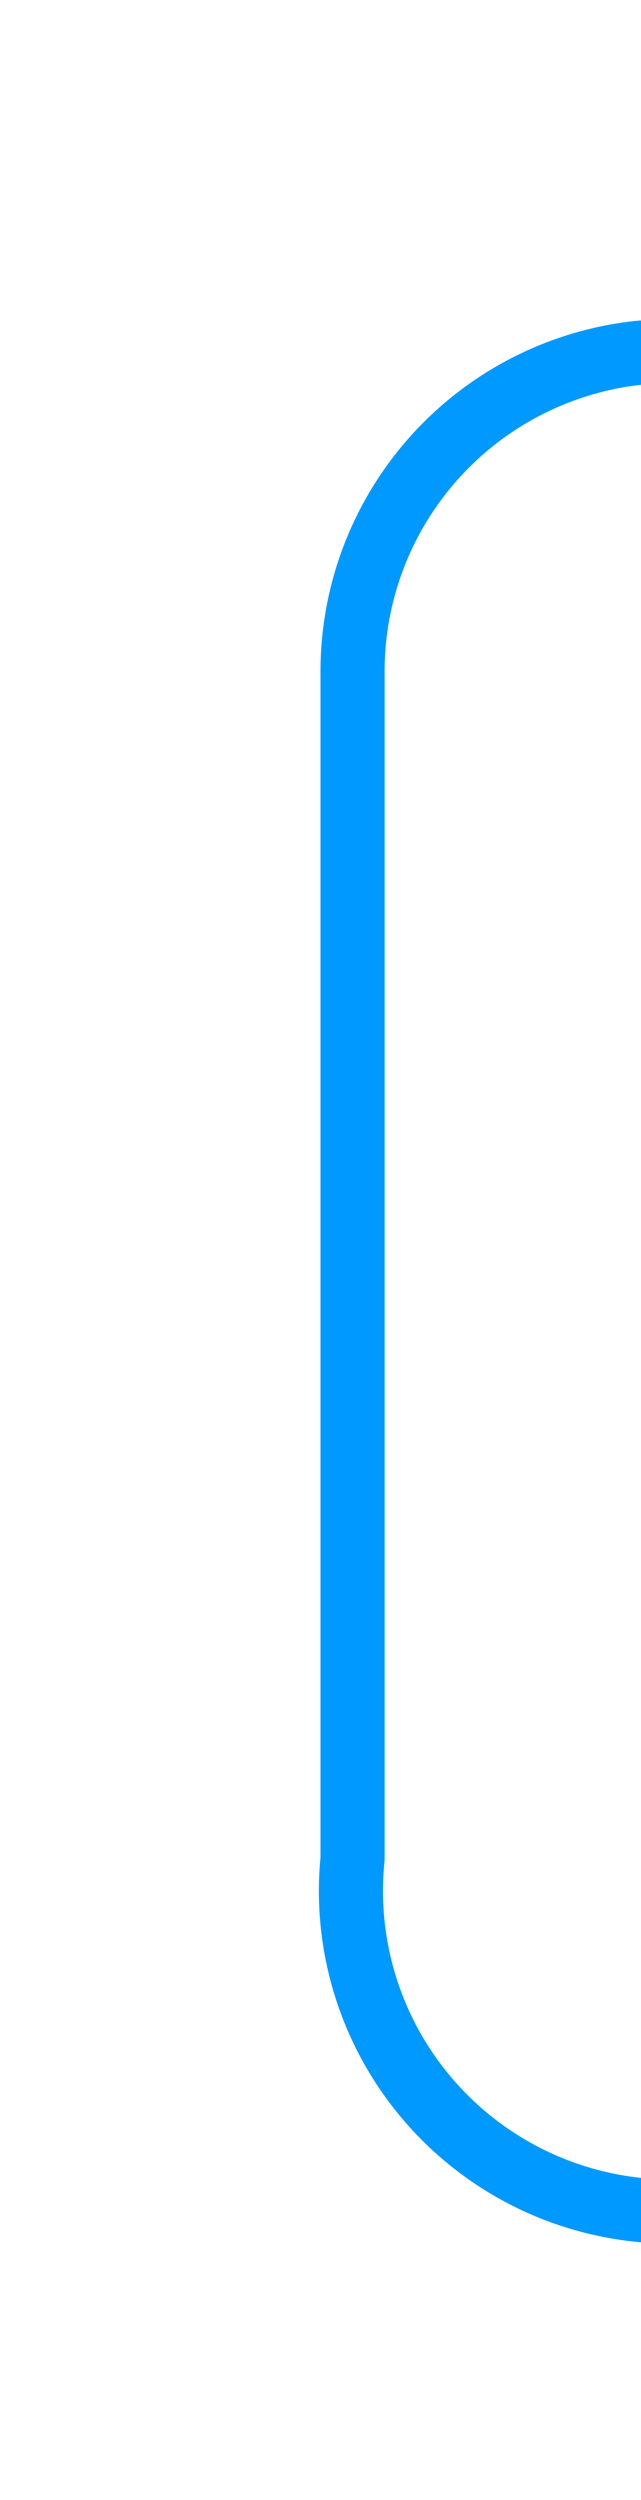 ﻿<?xml version="1.0" encoding="utf-8"?>
<svg version="1.1" xmlns:xlink="http://www.w3.org/1999/xlink" width="10px" height="39px" preserveAspectRatio="xMidYMin meet" viewBox="289 955  8 39" xmlns="http://www.w3.org/2000/svg">
  <path d="M 352.5 950  L 352.5 955  A 5 5 0 0 1 347.5 960.5 L 298 960.5  A 5 5 0 0 0 293.5 965.5 L 293.5 984  A 5 5 0 0 0 298.5 989.5 L 303 989.5  " stroke-width="1" stroke="#0099ff" fill="none" />
  <path d="M 302 995.8  L 308 989.5  L 302 983.2  L 302 995.8  Z " fill-rule="nonzero" fill="#0099ff" stroke="none" />
</svg>